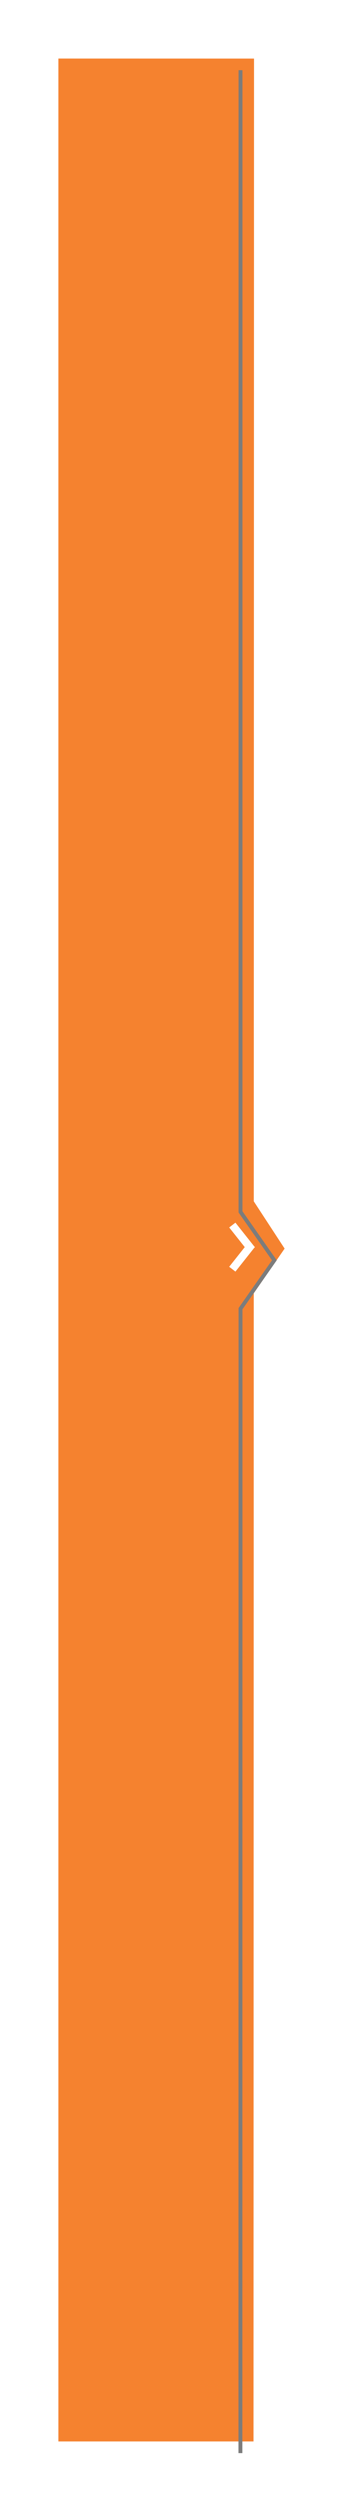 <svg xmlns="http://www.w3.org/2000/svg" xmlns:xlink="http://www.w3.org/1999/xlink" width="88.135" height="640.529" viewBox="0 0 88.135 640.529">
  <defs>
    <style>
      .cls-1 {
        fill: #f5822f;
      }

      .cls-2 {
        fill: none;
        stroke: #7c7c7c;
        stroke-linecap: square;
      }

      .cls-3 {
        fill: #fff;
      }

      .cls-4 {
        filter: url(#Path_1331);
      }

      .cls-5 {
        filter: url(#Path_1330);
      }

      .cls-6 {
        filter: url(#Path_1332);
      }

      .cls-7 {
        filter: url(#Path_1036);
      }
    </style>
    <filter id="Path_1036" x="0" y="0" width="80.268" height="640.529" filterUnits="userSpaceOnUse">
      <feOffset dx="3" input="SourceAlpha"/>
      <feGaussianBlur stdDeviation="5" result="blur"/>
      <feFlood flood-opacity="0.161"/>
      <feComposite operator="in" in2="blur"/>
      <feComposite in="SourceGraphic"/>
    </filter>
    <filter id="Path_1332" x="49.153" y="291.181" width="38.982" height="56.696" filterUnits="userSpaceOnUse">
      <feOffset dx="3" input="SourceAlpha"/>
      <feGaussianBlur stdDeviation="5" result="blur-2"/>
      <feFlood flood-opacity="0.161"/>
      <feComposite operator="in" in2="blur-2"/>
      <feComposite in="SourceGraphic"/>
    </filter>
    <filter id="Path_1330" x="52.302" y="8.989" width="27.807" height="323.484" filterUnits="userSpaceOnUse">
      <feOffset dy="3" input="SourceAlpha"/>
      <feGaussianBlur stdDeviation="3" result="blur-3"/>
      <feFlood flood-opacity="0.161"/>
      <feComposite operator="in" in2="blur-3"/>
      <feComposite in="SourceGraphic"/>
    </filter>
    <filter id="Path_1331" x="52.275" y="313.332" width="27.833" height="324.192" filterUnits="userSpaceOnUse">
      <feOffset dy="3" input="SourceAlpha"/>
      <feGaussianBlur stdDeviation="3" result="blur-4"/>
      <feFlood flood-opacity="0.161"/>
      <feComposite operator="in" in2="blur-4"/>
      <feComposite in="SourceGraphic"/>
    </filter>
  </defs>
  <g id="Group_1682" data-name="Group 1682" transform="translate(4736.5 1827.029)">
    <g class="cls-7" transform="matrix(1, 0, 0, 1, -4736.5, -1827.03)">
      <path id="Path_1036-2" data-name="Path 1036" class="cls-1" d="M2.478-.133,613,0V50.136H2.471Z" transform="translate(62.14 12.53) rotate(90)"/>
    </g>
    <g class="cls-6" transform="matrix(1, 0, 0, 1, -4736.5, -1827.03)">
      <path id="Path_1332-2" data-name="Path 1332" class="cls-1" d="M13.727-.135,26.7,8.847H0Z" transform="translate(70 306.18) rotate(90)"/>
    </g>
    <g id="Group_1675" data-name="Group 1675" transform="translate(1325 -238)">
      <g class="cls-5" transform="matrix(1, 0, 0, 1, -6061.5, -1589.03)">
        <path id="Path_1330-2" data-name="Path 1330" class="cls-2" d="M-5940.7-1574.215V-1282.2l8.609,12.275" transform="translate(6002.5 1589.7)"/>
      </g>
      <g class="cls-4" transform="matrix(1, 0, 0, 1, -6061.5, -1589.03)">
        <path id="Path_1331-2" data-name="Path 1331" class="cls-2" d="M-5940.725-1269.68l.027-292.72,8.609-12.275" transform="translate(6002.5 1894.7)"/>
      </g>
    </g>
    <g id="Group_1676" data-name="Group 1676" transform="translate(1326.645 -236)">
      <path id="Path_1333" data-name="Path 1333" class="cls-3" d="M0,0,2.019.015l.059,8.046L.059,8.046Z" transform="matrix(0.788, -0.616, 0.616, 0.788, -6004.25, -1276.536)"/>
      <path id="Path_1334" data-name="Path 1334" class="cls-3" d="M.938.341,2.957.327,2.9,8.373.878,8.388Z" transform="matrix(0.788, 0.616, -0.616, 0.788, -5999.778, -1273.614)"/>
    </g>
  </g>
</svg>
